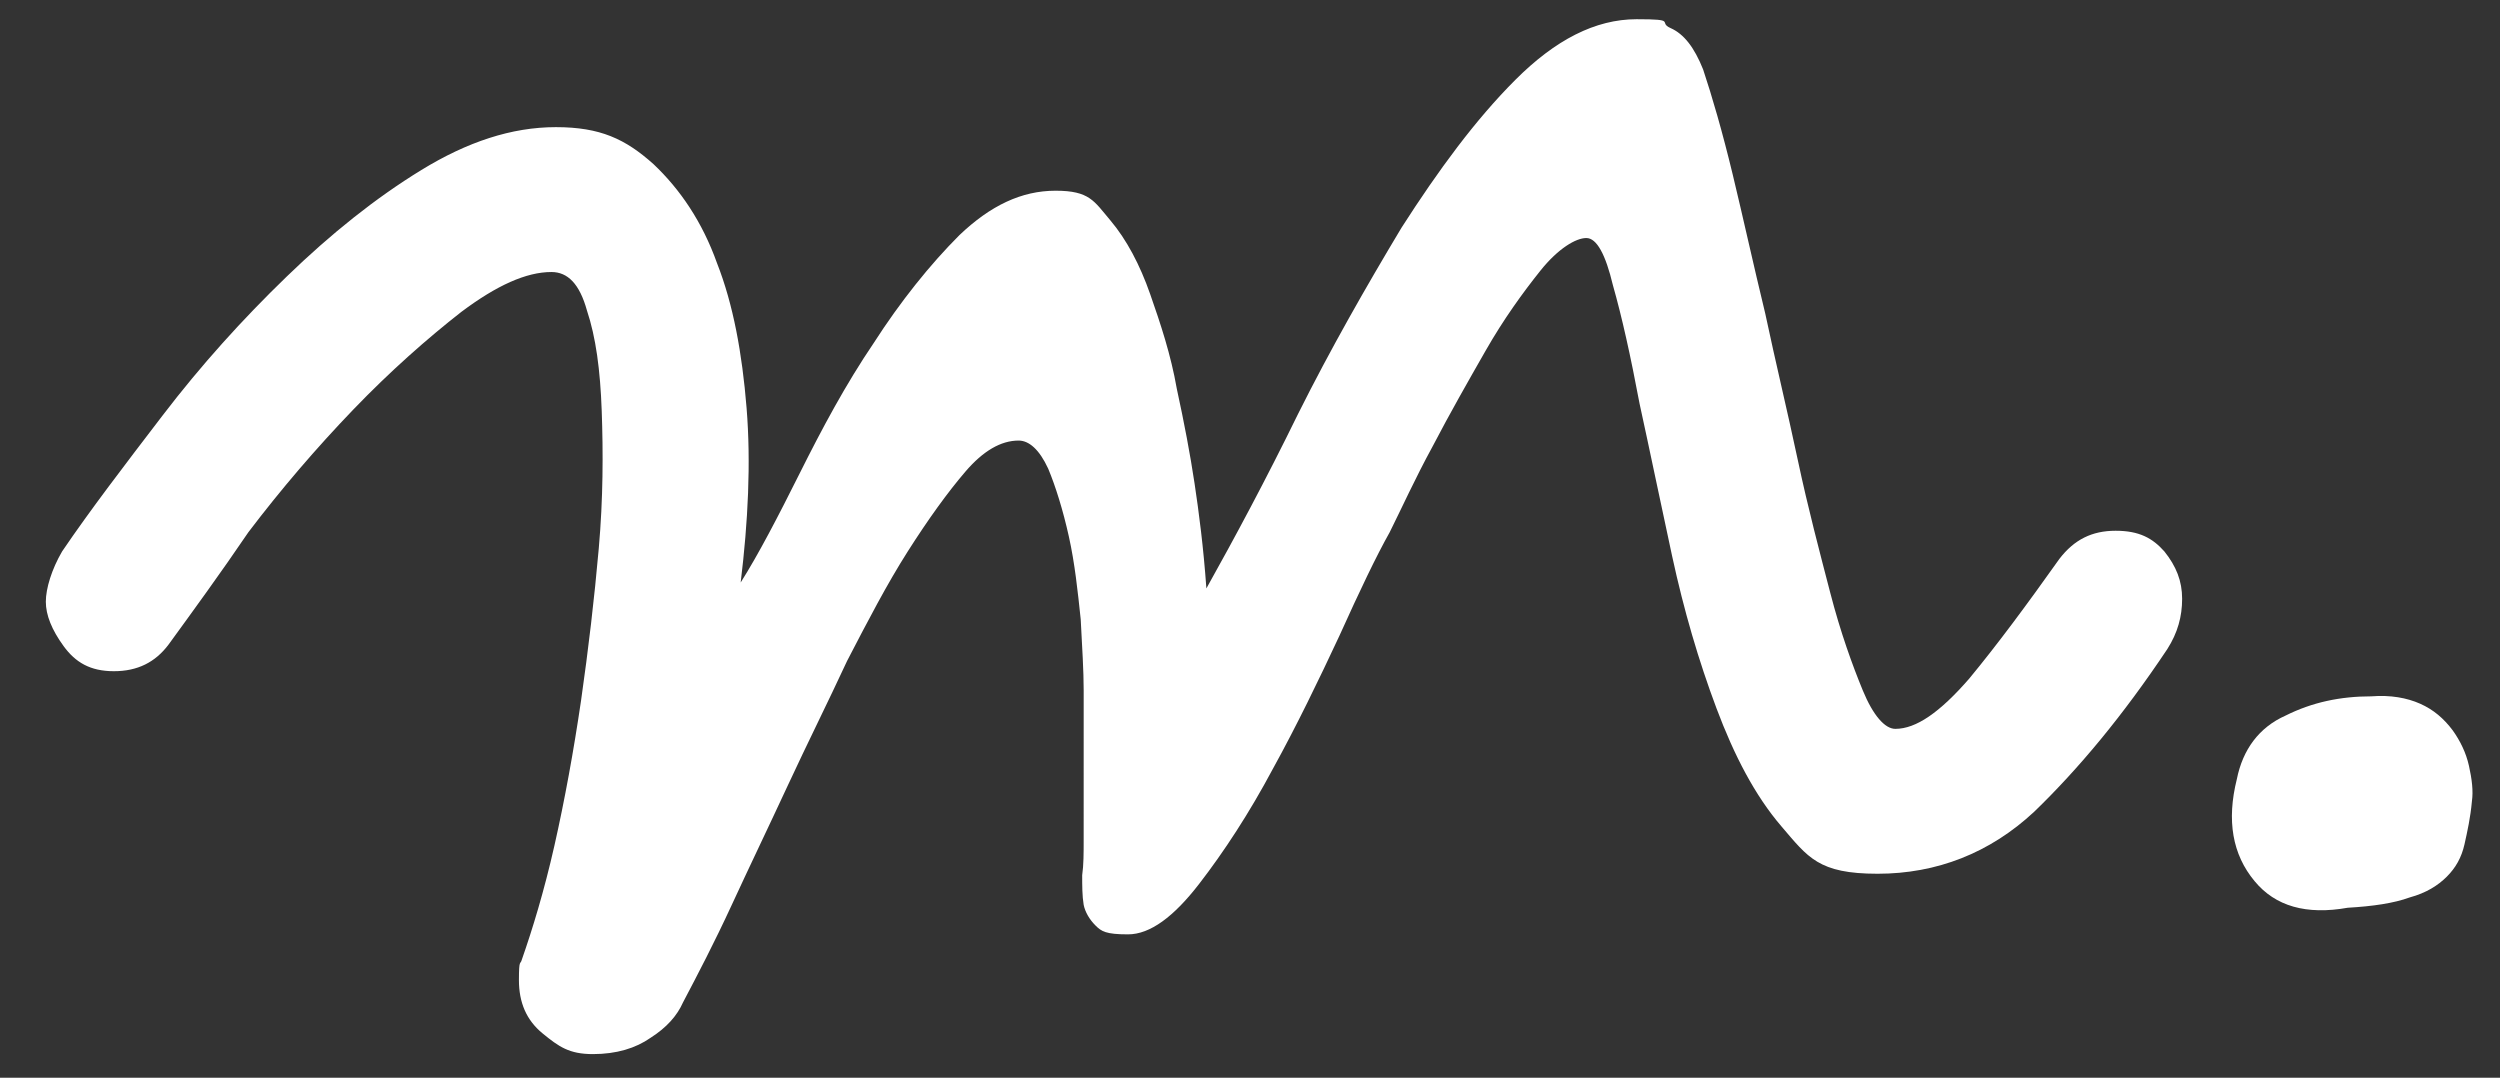 <?xml version="1.0" encoding="utf-8"?>
<!-- Generator: Adobe Illustrator 28.1.0, SVG Export Plug-In . SVG Version: 6.00 Build 0)  -->
<svg version="1.1" id="Calque_2_00000096739883226536590330000014558063250574138779_"
	 xmlns="http://www.w3.org/2000/svg" xmlns:xlink="http://www.w3.org/1999/xlink" x="0px" y="0px" viewBox="0 0 169.1 72.9"
	 style="enable-background:new 0 0 169.1 72.9;" xml:space="preserve">
<rect x="0" y="0" width="169.1" height="72.9" fill="#333333" stroke="none"/>
<style type="text/css">
	.st0{fill:none;}
	.st1{fill:#FFFFFF;}
</style>
<rect x="-169" y="-224.6" class="st0" width="513.6" height="516.1"/>
<g>
	<path class="st1" d="M11.4,43.6c-0.9,1.2-2.1,1.8-3.7,1.8s-2.6-0.6-3.4-1.7c-0.8-1.1-1.2-2.1-1.2-3s0.4-2.2,1.1-3.4
		c1.9-2.8,4.2-5.8,6.8-9.2s5.4-6.5,8.4-9.4s6-5.3,9.1-7.2s6.1-2.9,9.1-2.9s4.7,0.8,6.6,2.5c1.8,1.7,3.3,3.9,4.3,6.7
		c1.1,2.8,1.7,6.1,2,9.8s0.1,7.7-0.4,11.8c1.2-1.9,2.5-4.4,4-7.4s3.1-6,5-8.8c1.8-2.8,3.8-5.3,5.8-7.3c2.1-2,4.2-3,6.5-3
		s2.6,0.7,3.7,2c1.1,1.3,2,3,2.7,5s1.4,4.1,1.8,6.4c0.5,2.3,0.9,4.4,1.2,6.4s0.6,4.3,0.8,7.1c1.9-3.4,4-7.3,6.2-11.8
		c2.2-4.4,4.6-8.6,7-12.6c2.5-3.9,5-7.3,7.7-10s5.4-4.1,8.2-4.1s1.4,0.2,2.3,0.6c0.9,0.4,1.6,1.3,2.2,2.8c0.6,1.8,1.3,4.2,2,7.1
		c0.7,2.9,1.4,6.1,2.2,9.4c0.7,3.3,1.5,6.6,2.2,9.9s1.5,6.3,2.2,9s1.5,4.9,2.2,6.6s1.5,2.6,2.2,2.6c1.4,0,3-1.1,5-3.4
		c1.9-2.3,3.9-5,6.1-8.1c1-1.3,2.2-1.9,3.8-1.9s2.5,0.5,3.3,1.4c0.8,1,1.2,2,1.2,3.2s-0.3,2.3-1,3.4c-3,4.5-6,8.1-9,11
		c-3,2.8-6.6,4.2-10.6,4.2s-4.7-1.1-6.5-3.2s-3.2-4.8-4.4-8c-1.2-3.2-2.2-6.6-3-10.3c-0.8-3.7-1.5-7.1-2.2-10.3
		c-0.6-3.2-1.2-5.9-1.8-8c-0.5-2.1-1.1-3.2-1.8-3.2s-1.9,0.7-3.1,2.2s-2.5,3.3-3.7,5.4c-1.2,2.1-2.4,4.2-3.6,6.5
		c-1.2,2.2-2.1,4.2-2.9,5.8c-0.9,1.6-2,3.9-3.4,7c-1.4,3-2.9,6.1-4.5,9c-1.6,3-3.3,5.6-5,7.8c-1.7,2.2-3.3,3.4-4.8,3.4
		s-1.8-0.2-2.2-0.6s-0.7-0.9-0.8-1.4c-0.1-0.6-0.1-1.3-0.1-2c0.1-0.7,0.1-1.5,0.1-2.4V46.7c0-1.3-0.1-2.9-0.2-4.8
		c-0.2-1.9-0.4-3.8-0.8-5.6c-0.4-1.8-0.9-3.4-1.4-4.6c-0.6-1.3-1.3-1.9-2-1.9c-1.2,0-2.4,0.7-3.6,2.1c-1.2,1.4-2.5,3.2-3.9,5.4
		c-1.4,2.2-2.7,4.7-4.1,7.4c-1.3,2.8-2.7,5.6-4,8.4s-2.6,5.5-3.8,8.1s-2.3,4.7-3.3,6.6c-0.4,0.9-1.1,1.7-2.2,2.4
		c-1,0.7-2.3,1.1-3.9,1.1s-2.3-0.5-3.4-1.4c-1.1-0.9-1.6-2.1-1.6-3.6s0.1-1,0.2-1.4c0.7-2,1.5-4.6,2.2-7.7s1.3-6.4,1.8-9.8
		c0.5-3.5,0.9-6.9,1.2-10.3s0.3-6.5,0.2-9.3s-0.4-5-1-6.8c-0.5-1.8-1.3-2.6-2.4-2.6c-1.7,0-3.7,0.9-6.1,2.7c-2.3,1.8-4.8,4-7.3,6.6
		S19,33.1,16.8,36C14.9,38.8,13,41.4,11.4,43.6L11.4,43.6z"/>
	<path class="st1" d="M151.3,52.7c0.4-2,1.5-3.5,3.3-4.3c1.8-0.9,3.7-1.3,5.8-1.3c1.3-0.1,2.4,0.1,3.3,0.5s1.6,1,2.2,1.8
		c0.5,0.7,0.9,1.5,1.1,2.4s0.3,1.7,0.2,2.4c-0.1,1.1-0.3,2-0.5,2.9s-0.6,1.6-1.2,2.2s-1.4,1.1-2.5,1.4c-1.1,0.4-2.5,0.6-4.2,0.7
		c-2.8,0.5-4.9-0.1-6.3-1.8C151,57.8,150.6,55.5,151.3,52.7L151.3,52.7z"/>
</g>
</svg>
